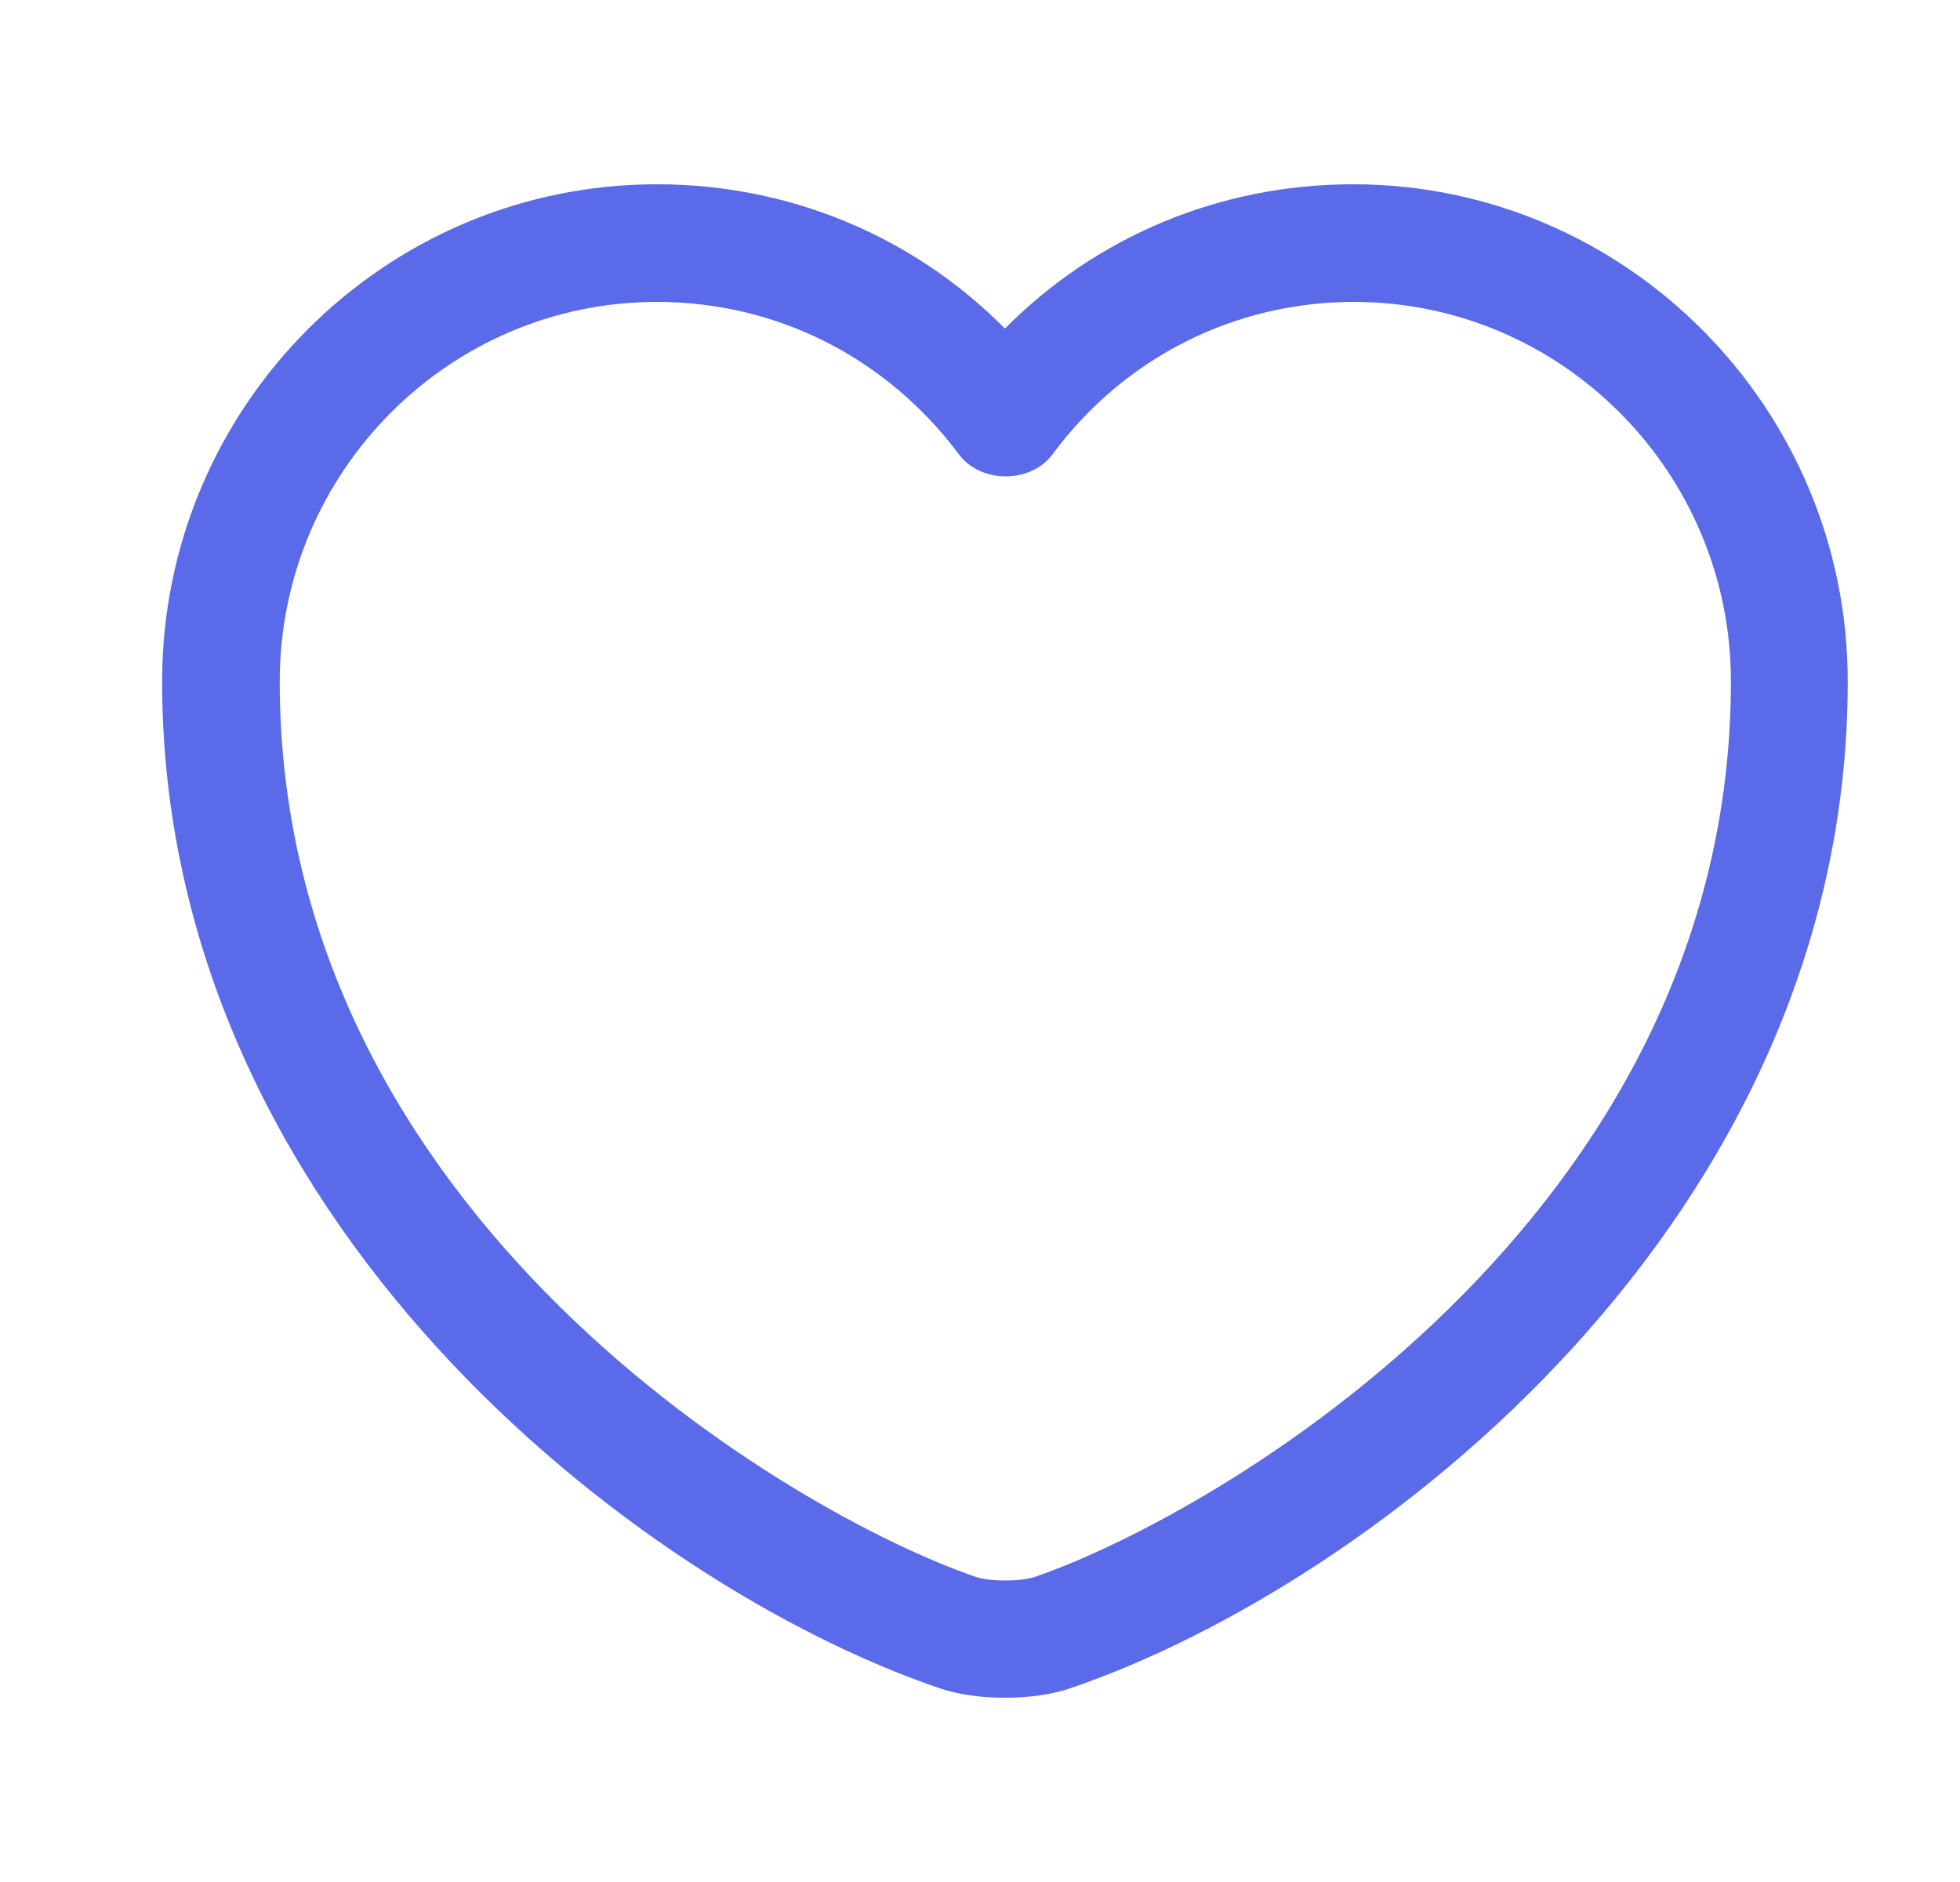 <svg width="25" height="24" viewBox="0 0 25 24" fill="none" xmlns="http://www.w3.org/2000/svg">
<path d="M12.818 21.65C12.508 21.65 12.208 21.61 11.958 21.52C8.138 20.21 2.068 15.56 2.068 8.69C2.068 5.19 4.898 2.35 8.378 2.35C10.068 2.35 11.648 3.01 12.818 4.19C13.988 3.01 15.568 2.35 17.258 2.35C20.738 2.35 23.568 5.2 23.568 8.69C23.568 15.57 17.498 20.21 13.678 21.52C13.428 21.61 13.128 21.65 12.818 21.65ZM8.378 3.85C5.728 3.85 3.568 6.02 3.568 8.69C3.568 15.52 10.138 19.32 12.448 20.11C12.628 20.17 13.018 20.17 13.198 20.11C15.498 19.32 22.078 15.53 22.078 8.69C22.078 6.02 19.918 3.85 17.268 3.85C15.748 3.85 14.338 4.56 13.428 5.79C13.148 6.17 12.508 6.17 12.228 5.79C11.298 4.55 9.898 3.85 8.378 3.85Z" fill="#5A6AE8"/>
</svg>
